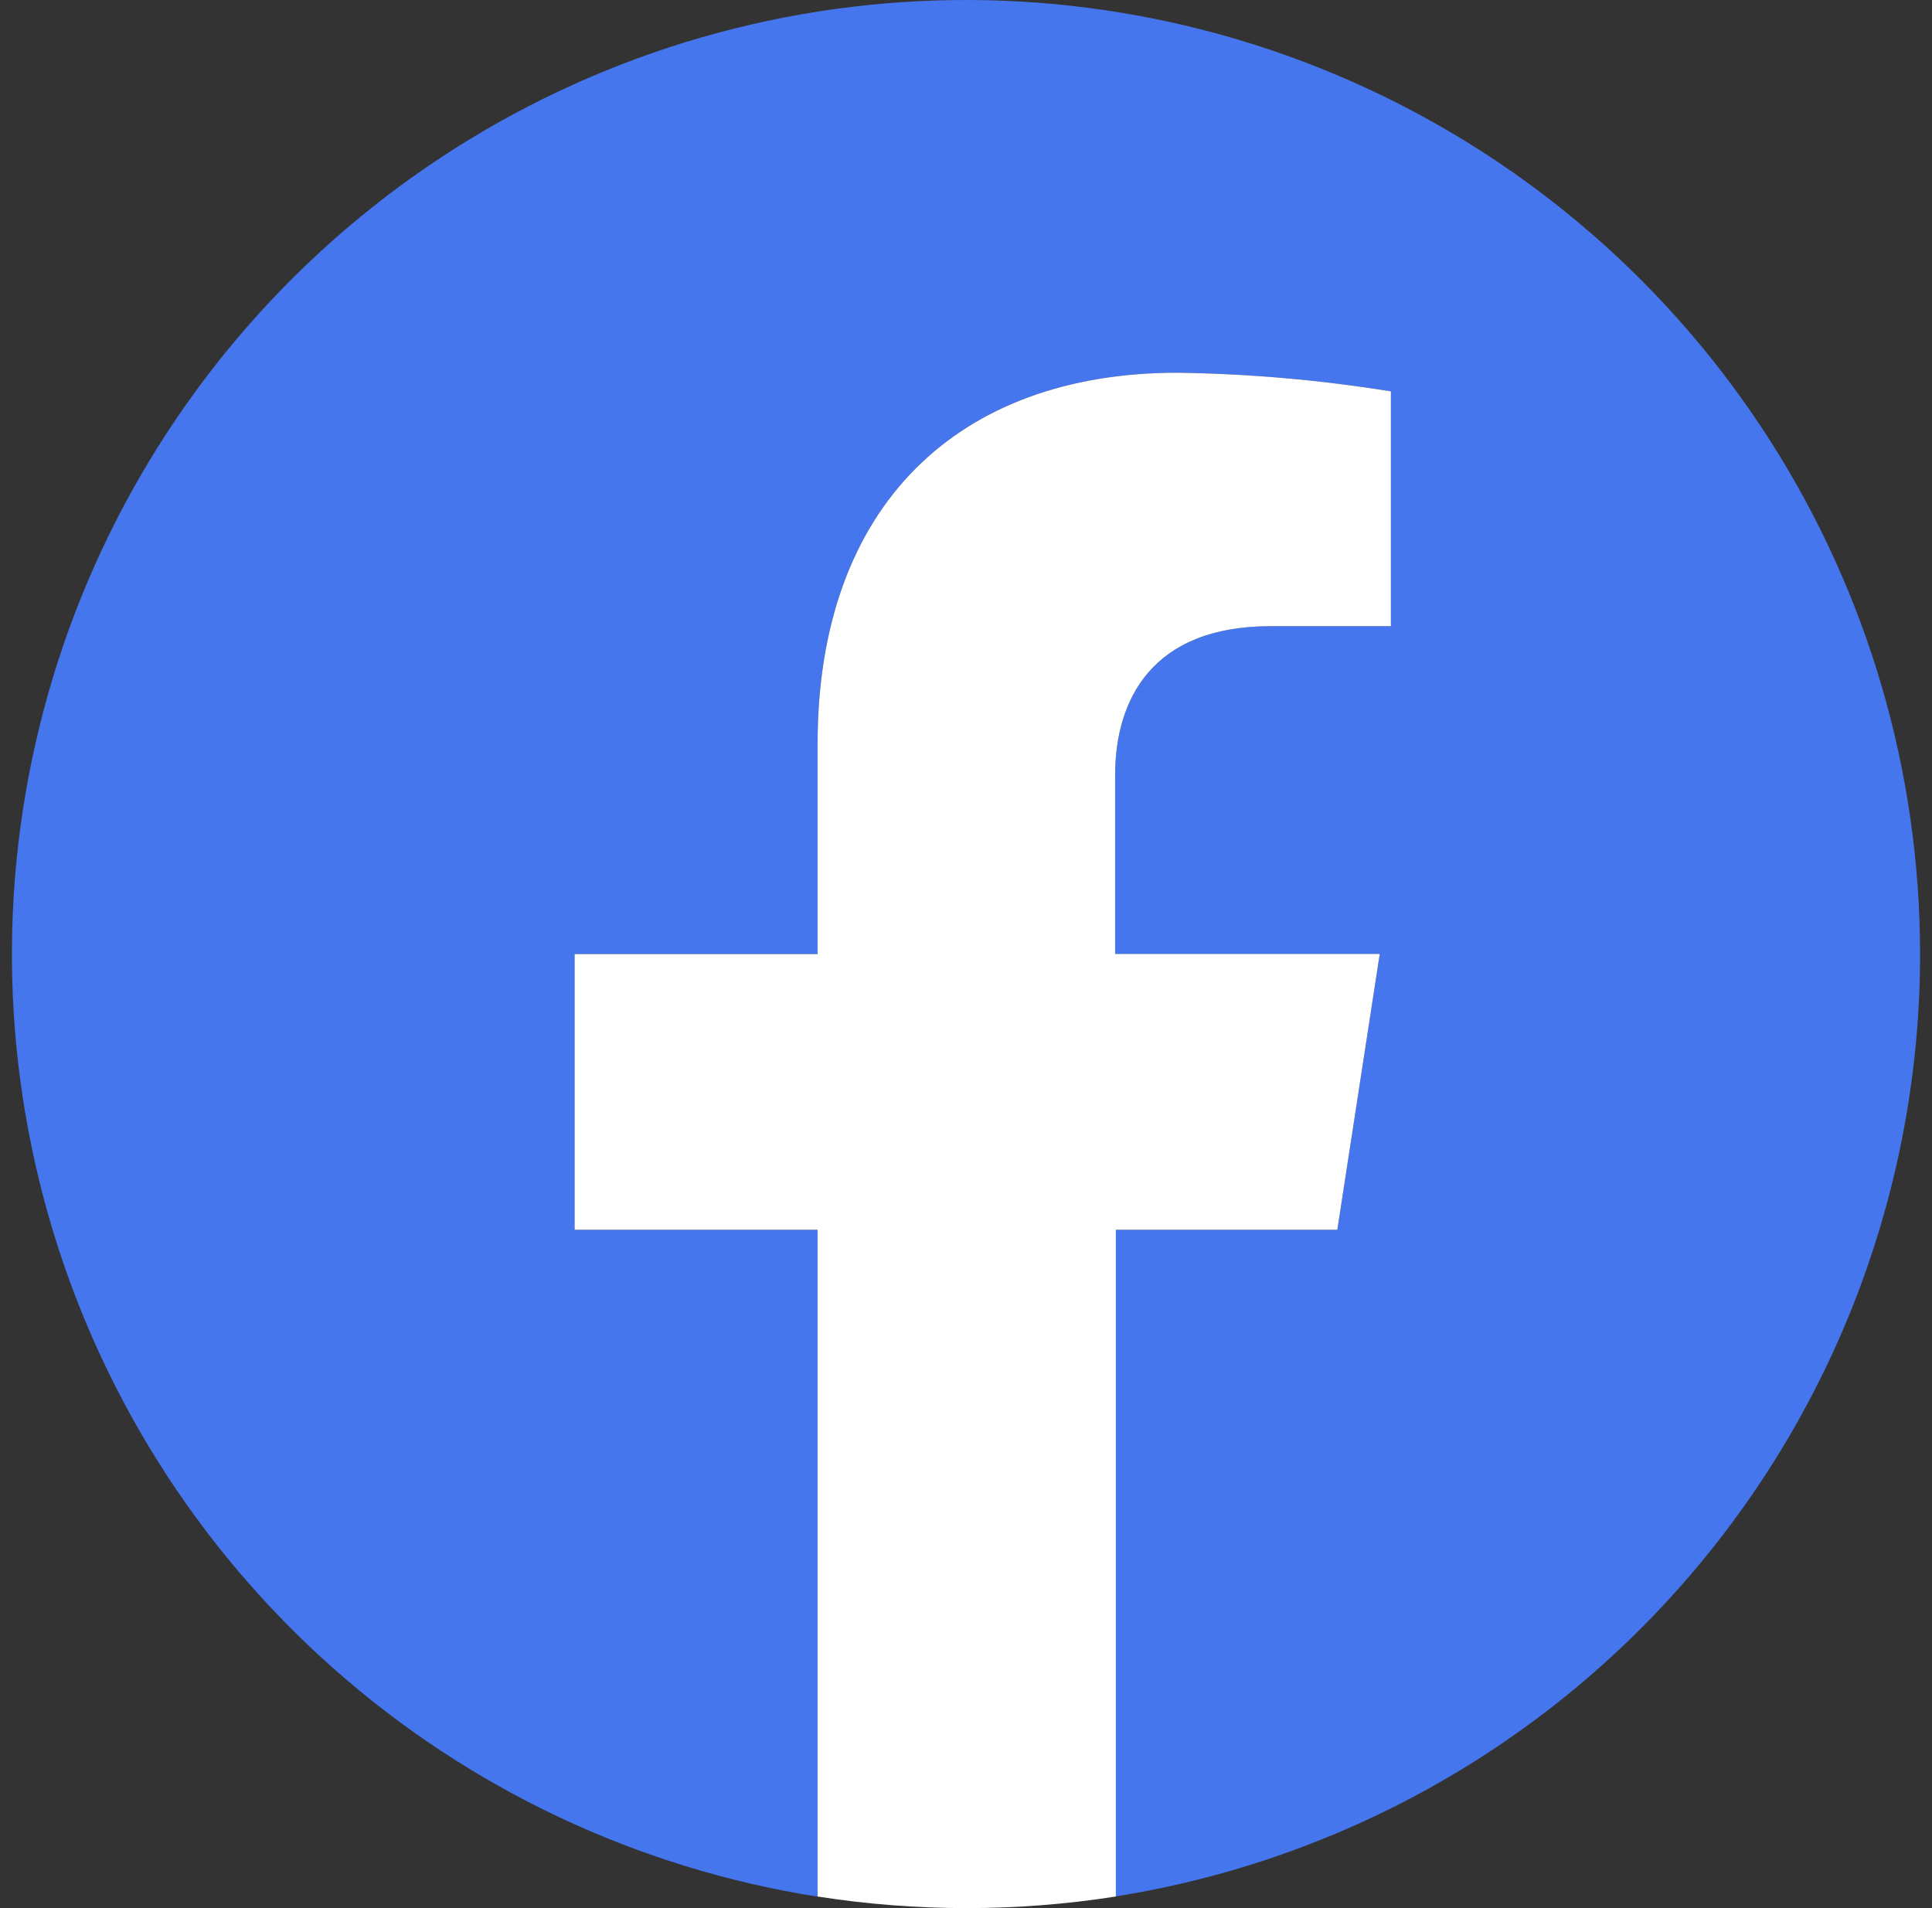 <svg width="81" height="80" viewBox="0 0 81 80" fill="none" xmlns="http://www.w3.org/2000/svg">
<rect x="0" y="0" width="81" height="80" fill="#333333" stroke="none"/>
<path d="M80.5 40.003C80.5 32.357 78.309 24.871 74.186 18.432C70.063 11.993 64.182 6.87 57.238 3.671C50.294 0.471 42.579 -0.671 35.006 0.379C27.433 1.429 20.32 4.628 14.508 9.597C8.697 14.565 4.431 21.095 2.216 28.413C0.001 35.731 -0.071 43.531 2.009 50.888C4.089 58.246 8.234 64.853 13.953 69.927C19.672 75.002 26.726 78.331 34.278 79.52V51.559H24.091V40.003H34.278V31.19C34.278 21.162 40.204 15.627 49.359 15.627C52.359 15.669 55.352 15.931 58.314 16.409V26.253H53.271C48.299 26.253 46.752 29.335 46.752 32.5V40.003H57.845L56.068 51.559H46.752V79.514C56.16 78.024 64.727 73.227 70.913 65.984C77.1 58.741 80.499 49.528 80.5 40.003Z" fill="#4676ED"/>
<path d="M56.068 51.559L57.846 39.997H46.752V32.5C46.752 29.335 48.299 26.253 53.271 26.253H58.314V16.409C55.352 15.93 52.359 15.669 49.36 15.627C40.204 15.627 34.278 21.162 34.278 31.19V40.002H24.091V51.559H34.278V79.514C38.421 80.162 42.639 80.162 46.782 79.514V51.559H56.068Z" fill="white"/>
</svg>
